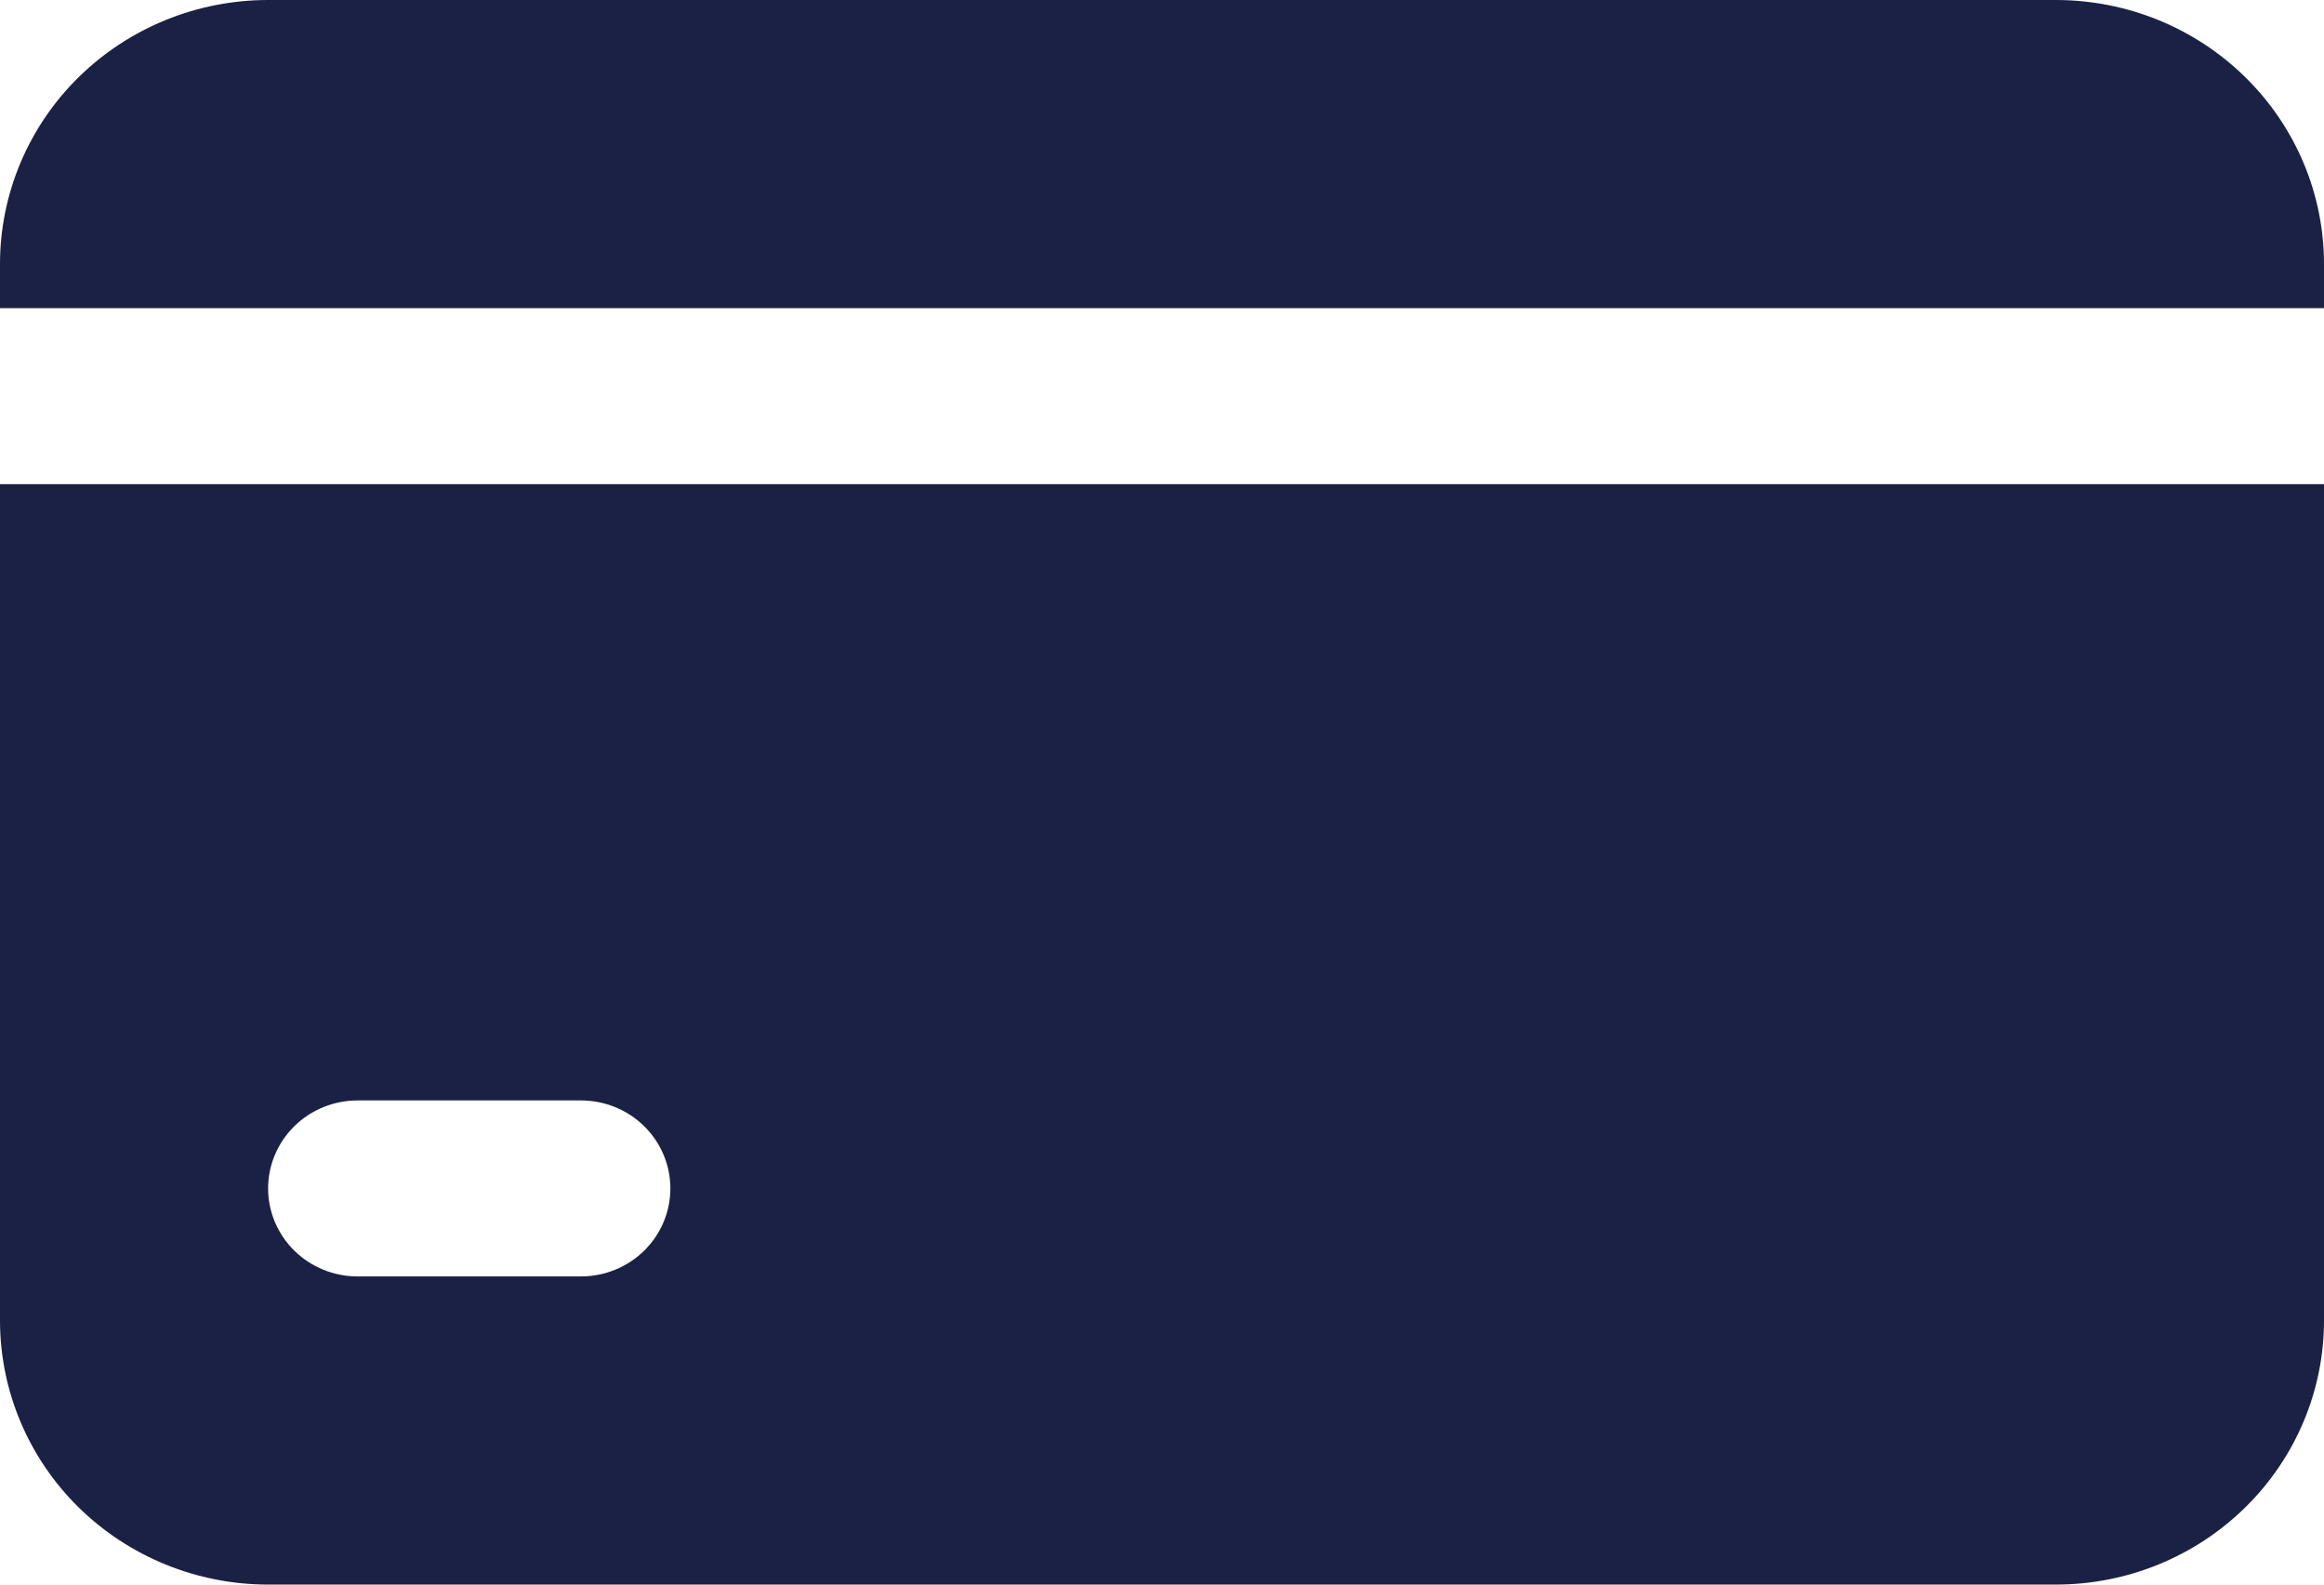 <svg width="22" height="15" viewBox="0 0 22 15" fill="none" xmlns="http://www.w3.org/2000/svg">
<path d="M19.462 0H2.538C1.865 0 1.22 0.263 0.743 0.732C0.267 1.201 0 1.837 0 2.5V2.917H22V2.5C22 1.837 21.733 1.201 21.256 0.732C20.78 0.263 20.135 0 19.462 0ZM0 12.5C0 13.163 0.267 13.799 0.743 14.268C1.22 14.737 1.865 15 2.538 15H19.462C20.135 15 20.78 14.737 21.256 14.268C21.733 13.799 22 13.163 22 12.5V4.583H0V12.5ZM3.385 10.417H5.5C5.724 10.417 5.94 10.505 6.098 10.661C6.257 10.817 6.346 11.029 6.346 11.25C6.346 11.471 6.257 11.683 6.098 11.839C5.94 11.995 5.724 12.083 5.5 12.083H3.385C3.16 12.083 2.945 11.995 2.786 11.839C2.628 11.683 2.538 11.471 2.538 11.25C2.538 11.029 2.628 10.817 2.786 10.661C2.945 10.505 3.16 10.417 3.385 10.417Z" fill="#1A2145"/>
</svg>
